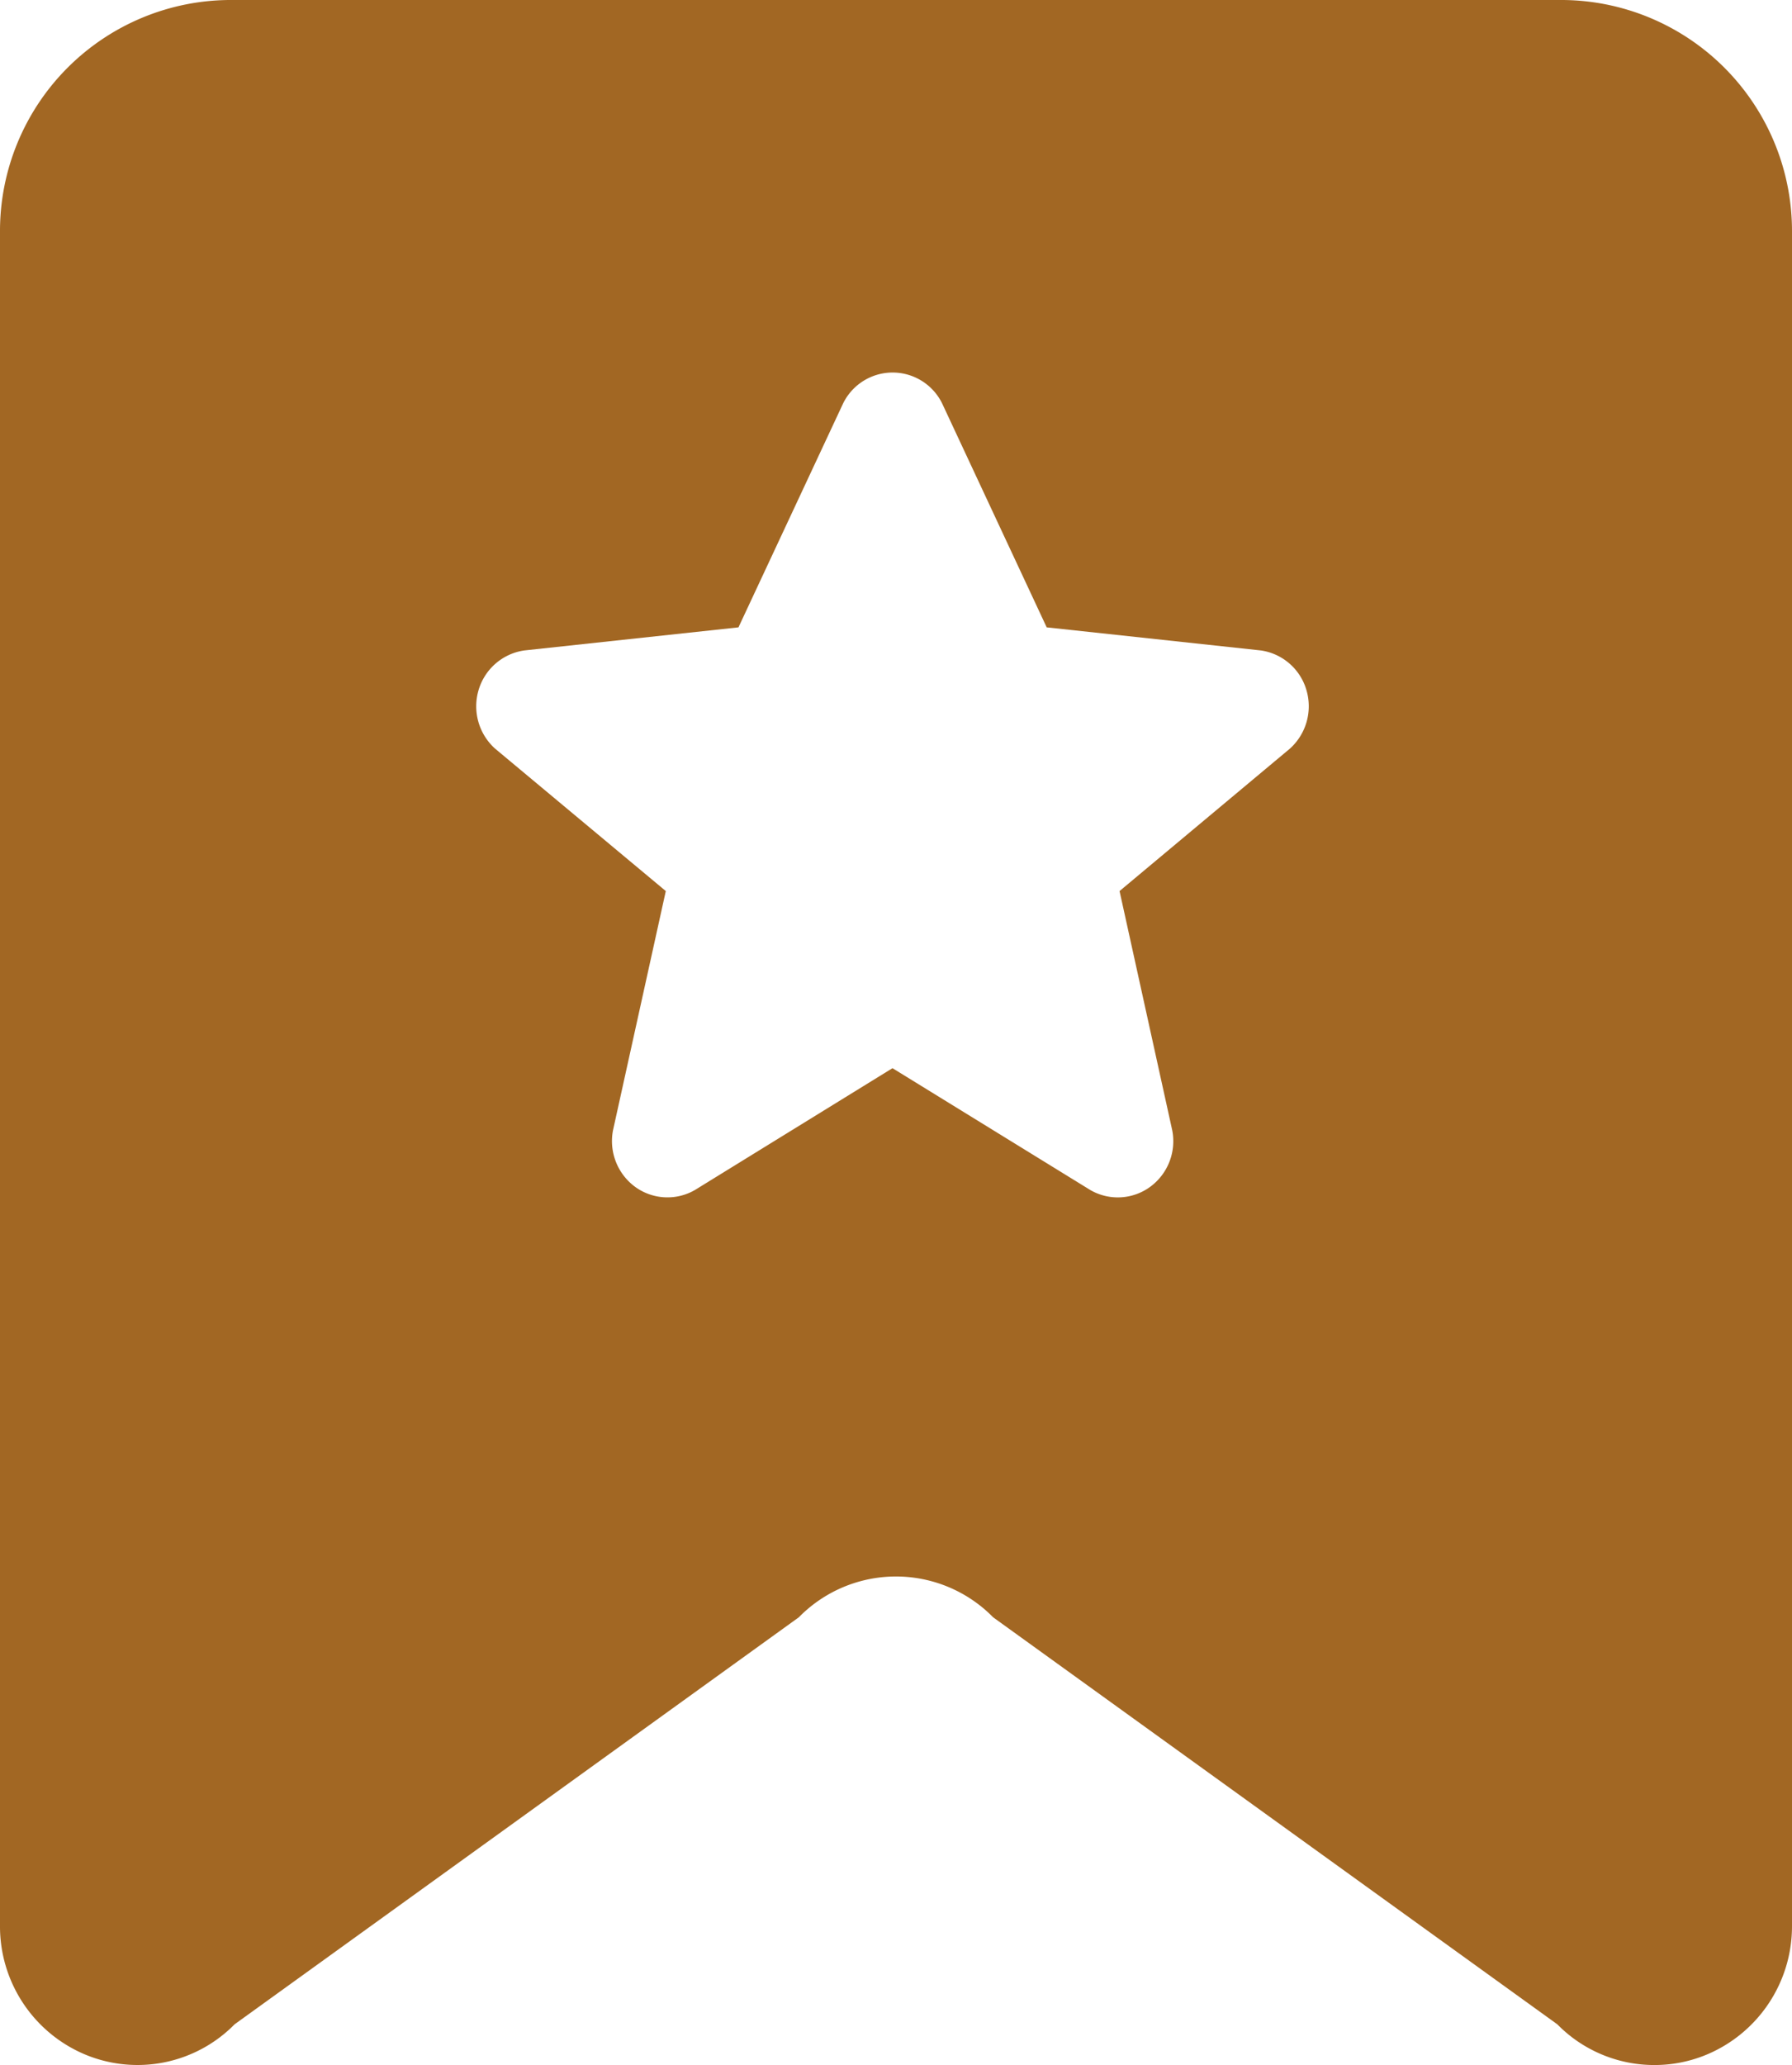 <svg xmlns="http://www.w3.org/2000/svg" width="65" height="74.855" viewBox="0 0 65 74.855">
  <path id="_13_Bookmark" data-name="13 Bookmark" d="M60.013,74.855a4.927,4.927,0,0,1-3.526-1.476L36.023,58.625a4.938,4.938,0,0,0-7.048,0L8.511,73.378a4.942,4.942,0,0,1-5.433,1.092A5.034,5.034,0,0,1,0,69.806V8.42A8.376,8.376,0,0,1,8.312,0H56.685A8.377,8.377,0,0,1,65,8.42V69.806a5.041,5.041,0,0,1-3.08,4.665A4.909,4.909,0,0,1,60.013,74.855ZM32.377,38.723h0l7.171,4.414a1.991,1.991,0,0,0,2.172-.116,2.051,2.051,0,0,0,.8-2.047L40.609,32.3l6.179-5.163a2.066,2.066,0,0,0,.6-2.12,2.022,2.022,0,0,0-1.652-1.439l-7.77-.837-3.792-8.116a2,2,0,0,0-3.593,0l-3.795,8.116-7.77.837a2.03,2.03,0,0,0-1.657,1.437,2.064,2.064,0,0,0,.6,2.123L24.15,32.3l-1.915,8.673a2.058,2.058,0,0,0,.8,2.047,1.991,1.991,0,0,0,2.172.116l7.163-4.414Z" fill="#a26723"/>
</svg>
